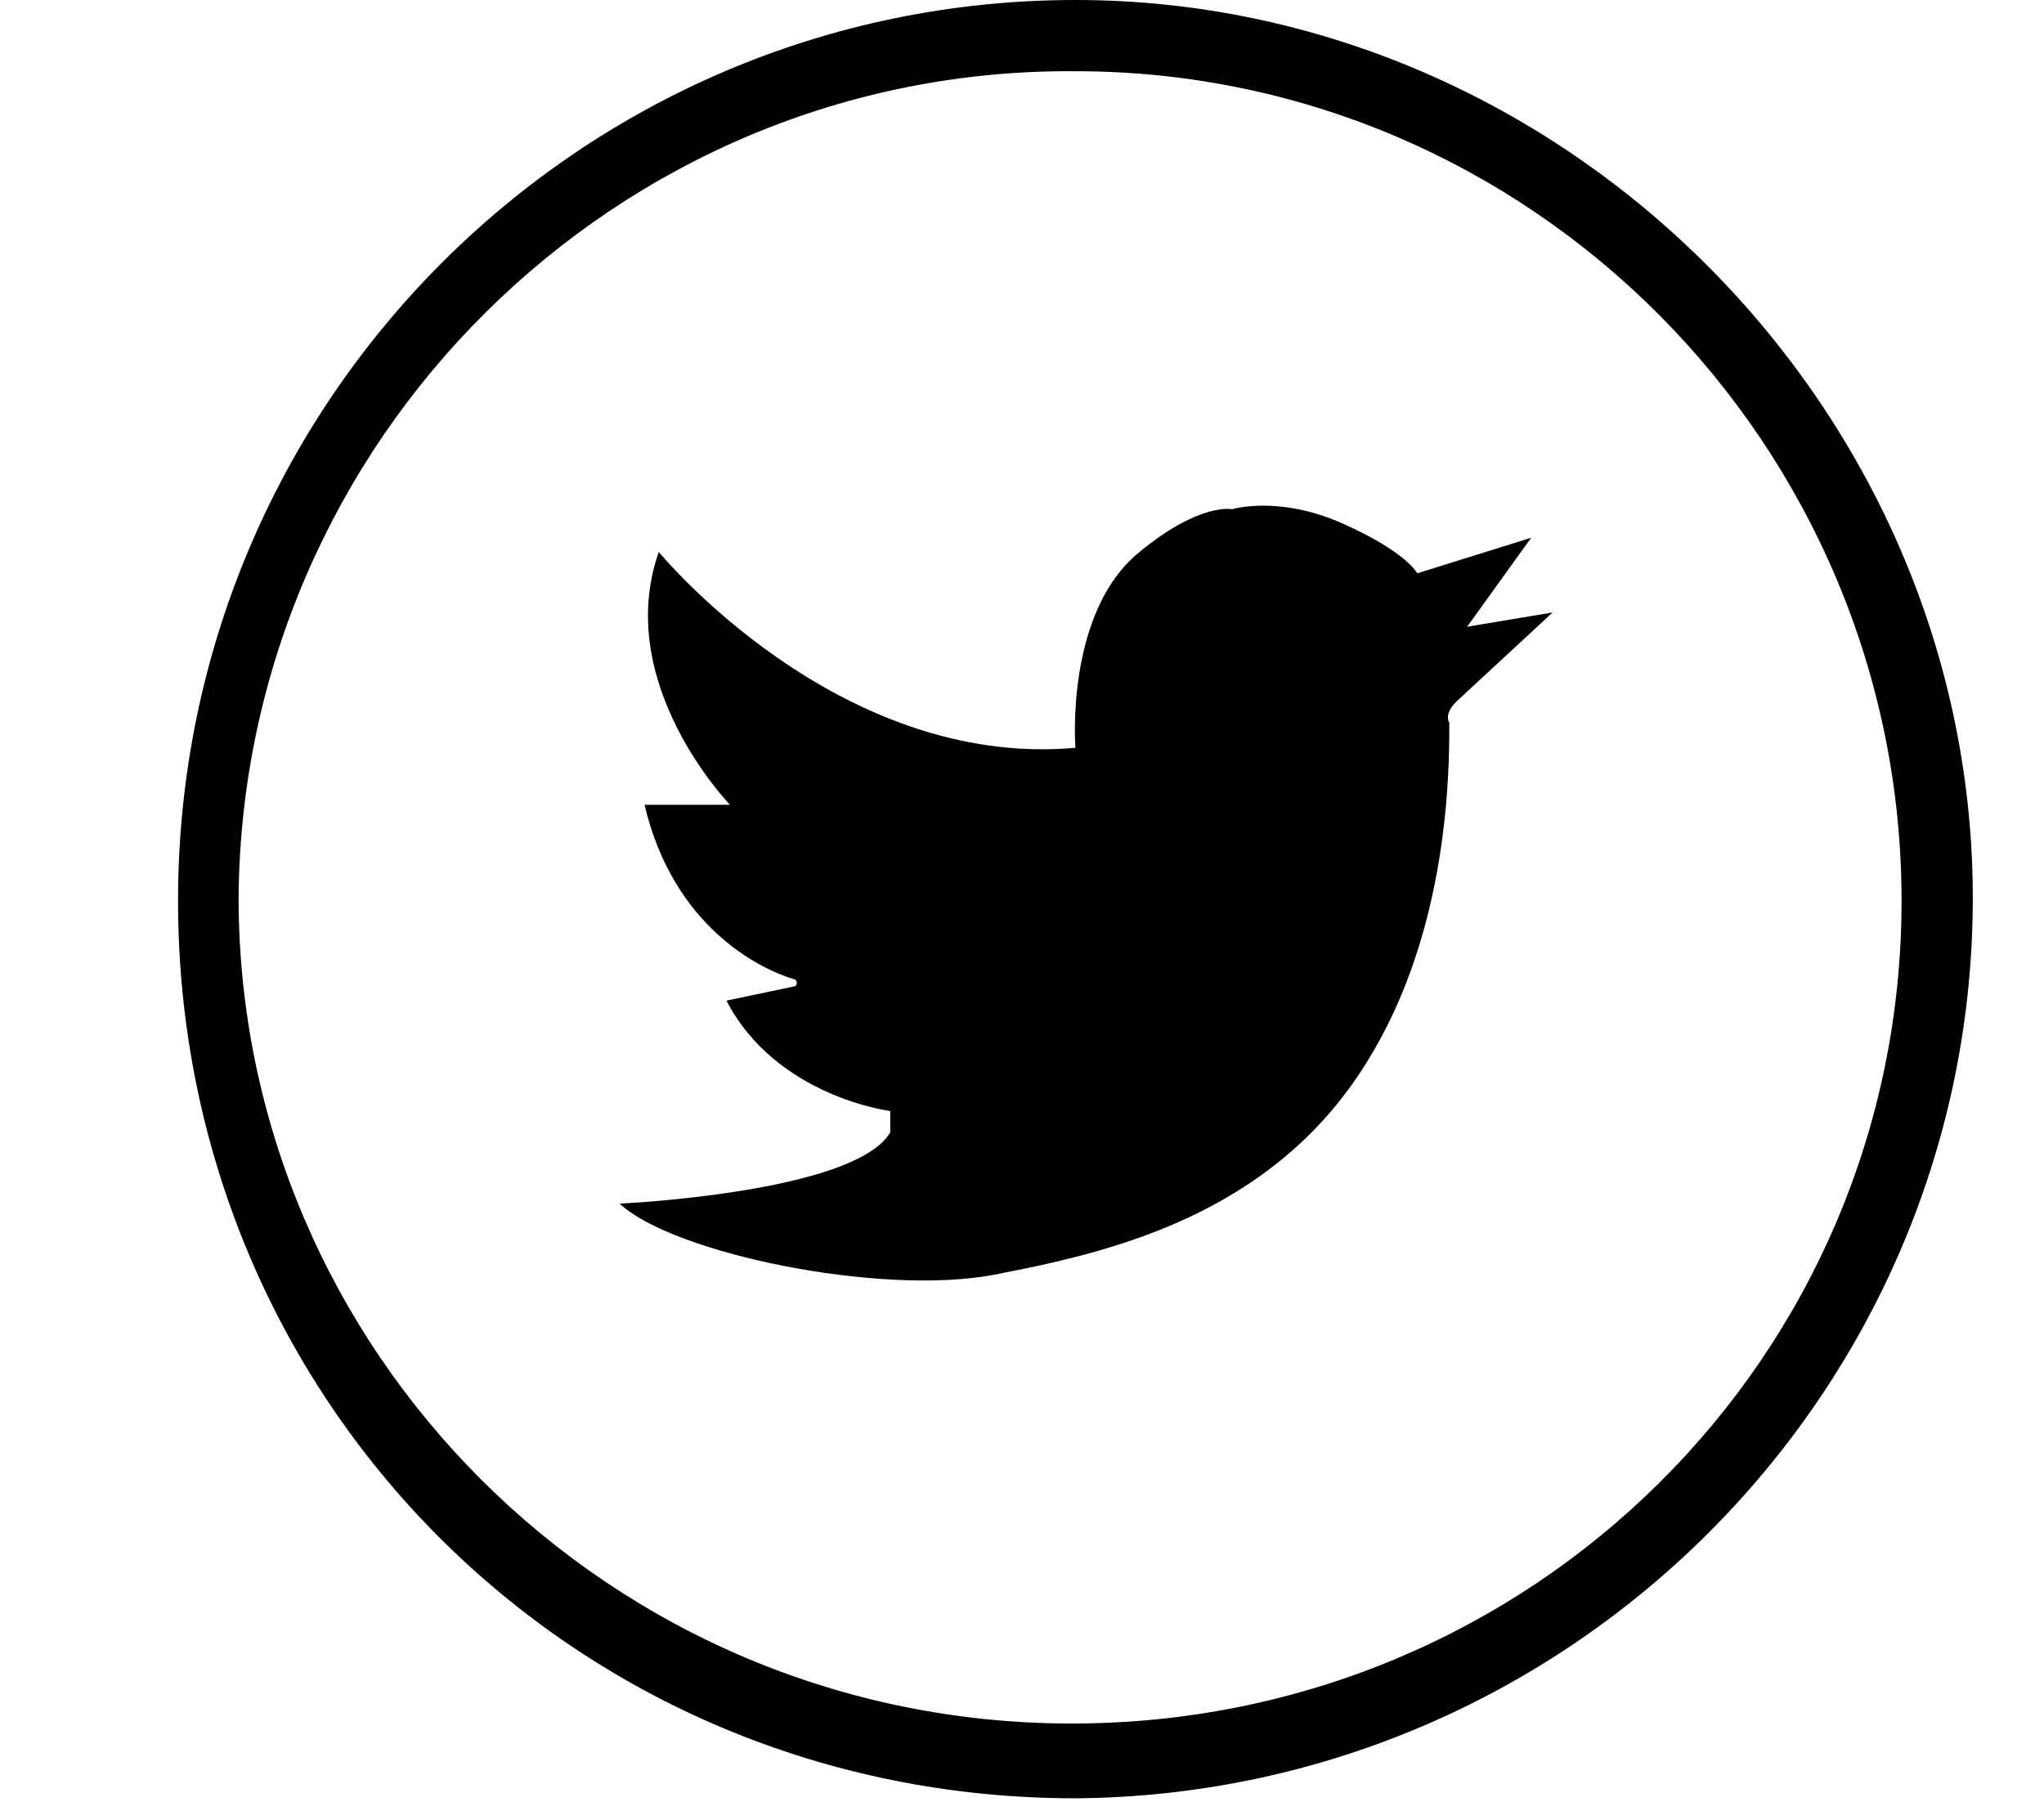 <?xml version="1.0" encoding="utf-8"?>
<!-- Generator: Adobe Illustrator 26.0.1, SVG Export Plug-In . SVG Version: 6.00 Build 0)  -->
<svg version="1.1" id="Layer_1" xmlns="http://www.w3.org/2000/svg" xmlns:xlink="http://www.w3.org/1999/xlink" x="0px" y="0px"
	 viewBox="0 0 57.4 50.6" style="enable-background:new 0 0 57.4 50.6;" xml:space="preserve">
<g>
	<path d="M5,25.3C5,11.3,16.3,0,30.2,0C44,0,55.5,11.6,55.4,25.4S44,50.4,30.2,50.5C16.1,50.5,5,39.3,5,25.3z M30.1,48.4
		c12.9,0,23.3-10.3,23.3-23.1S43,2,30.2,2C17.3,1.9,6.8,12.4,6.7,25.2C6.7,37.9,17.1,48.4,30.1,48.4z"/>
</g>
<path d="M34.6,14.3c0,0,1.3-0.4,3.1,0.4c1.8,0.8,2.1,1.4,2.1,1.4l3.2-1l-1.8,2.5l2.4-0.4l-2.7,2.5c-0.2,0.2-0.3,0.4-0.2,0.6
	c0,1.3,0,5.8-2.3,9.5c-2.7,4.4-7.4,5.4-10.5,6c-3.2,0.6-9-0.6-10.5-2c0,0,6.6-0.3,7.6-2v-0.6c0,0-3.2-0.4-4.6-3.1l1.9-0.4
	c0.1,0,0.1-0.2,0-0.2c-1-0.3-3.4-1.5-4.2-4.9h2.4c0,0-3.3-3.4-2-7.1c0,0,5,6.1,11.7,5.5c0,0-0.3-3.8,1.8-5.5
	C33.7,14.1,34.6,14.3,34.6,14.3z"/>
</svg>
